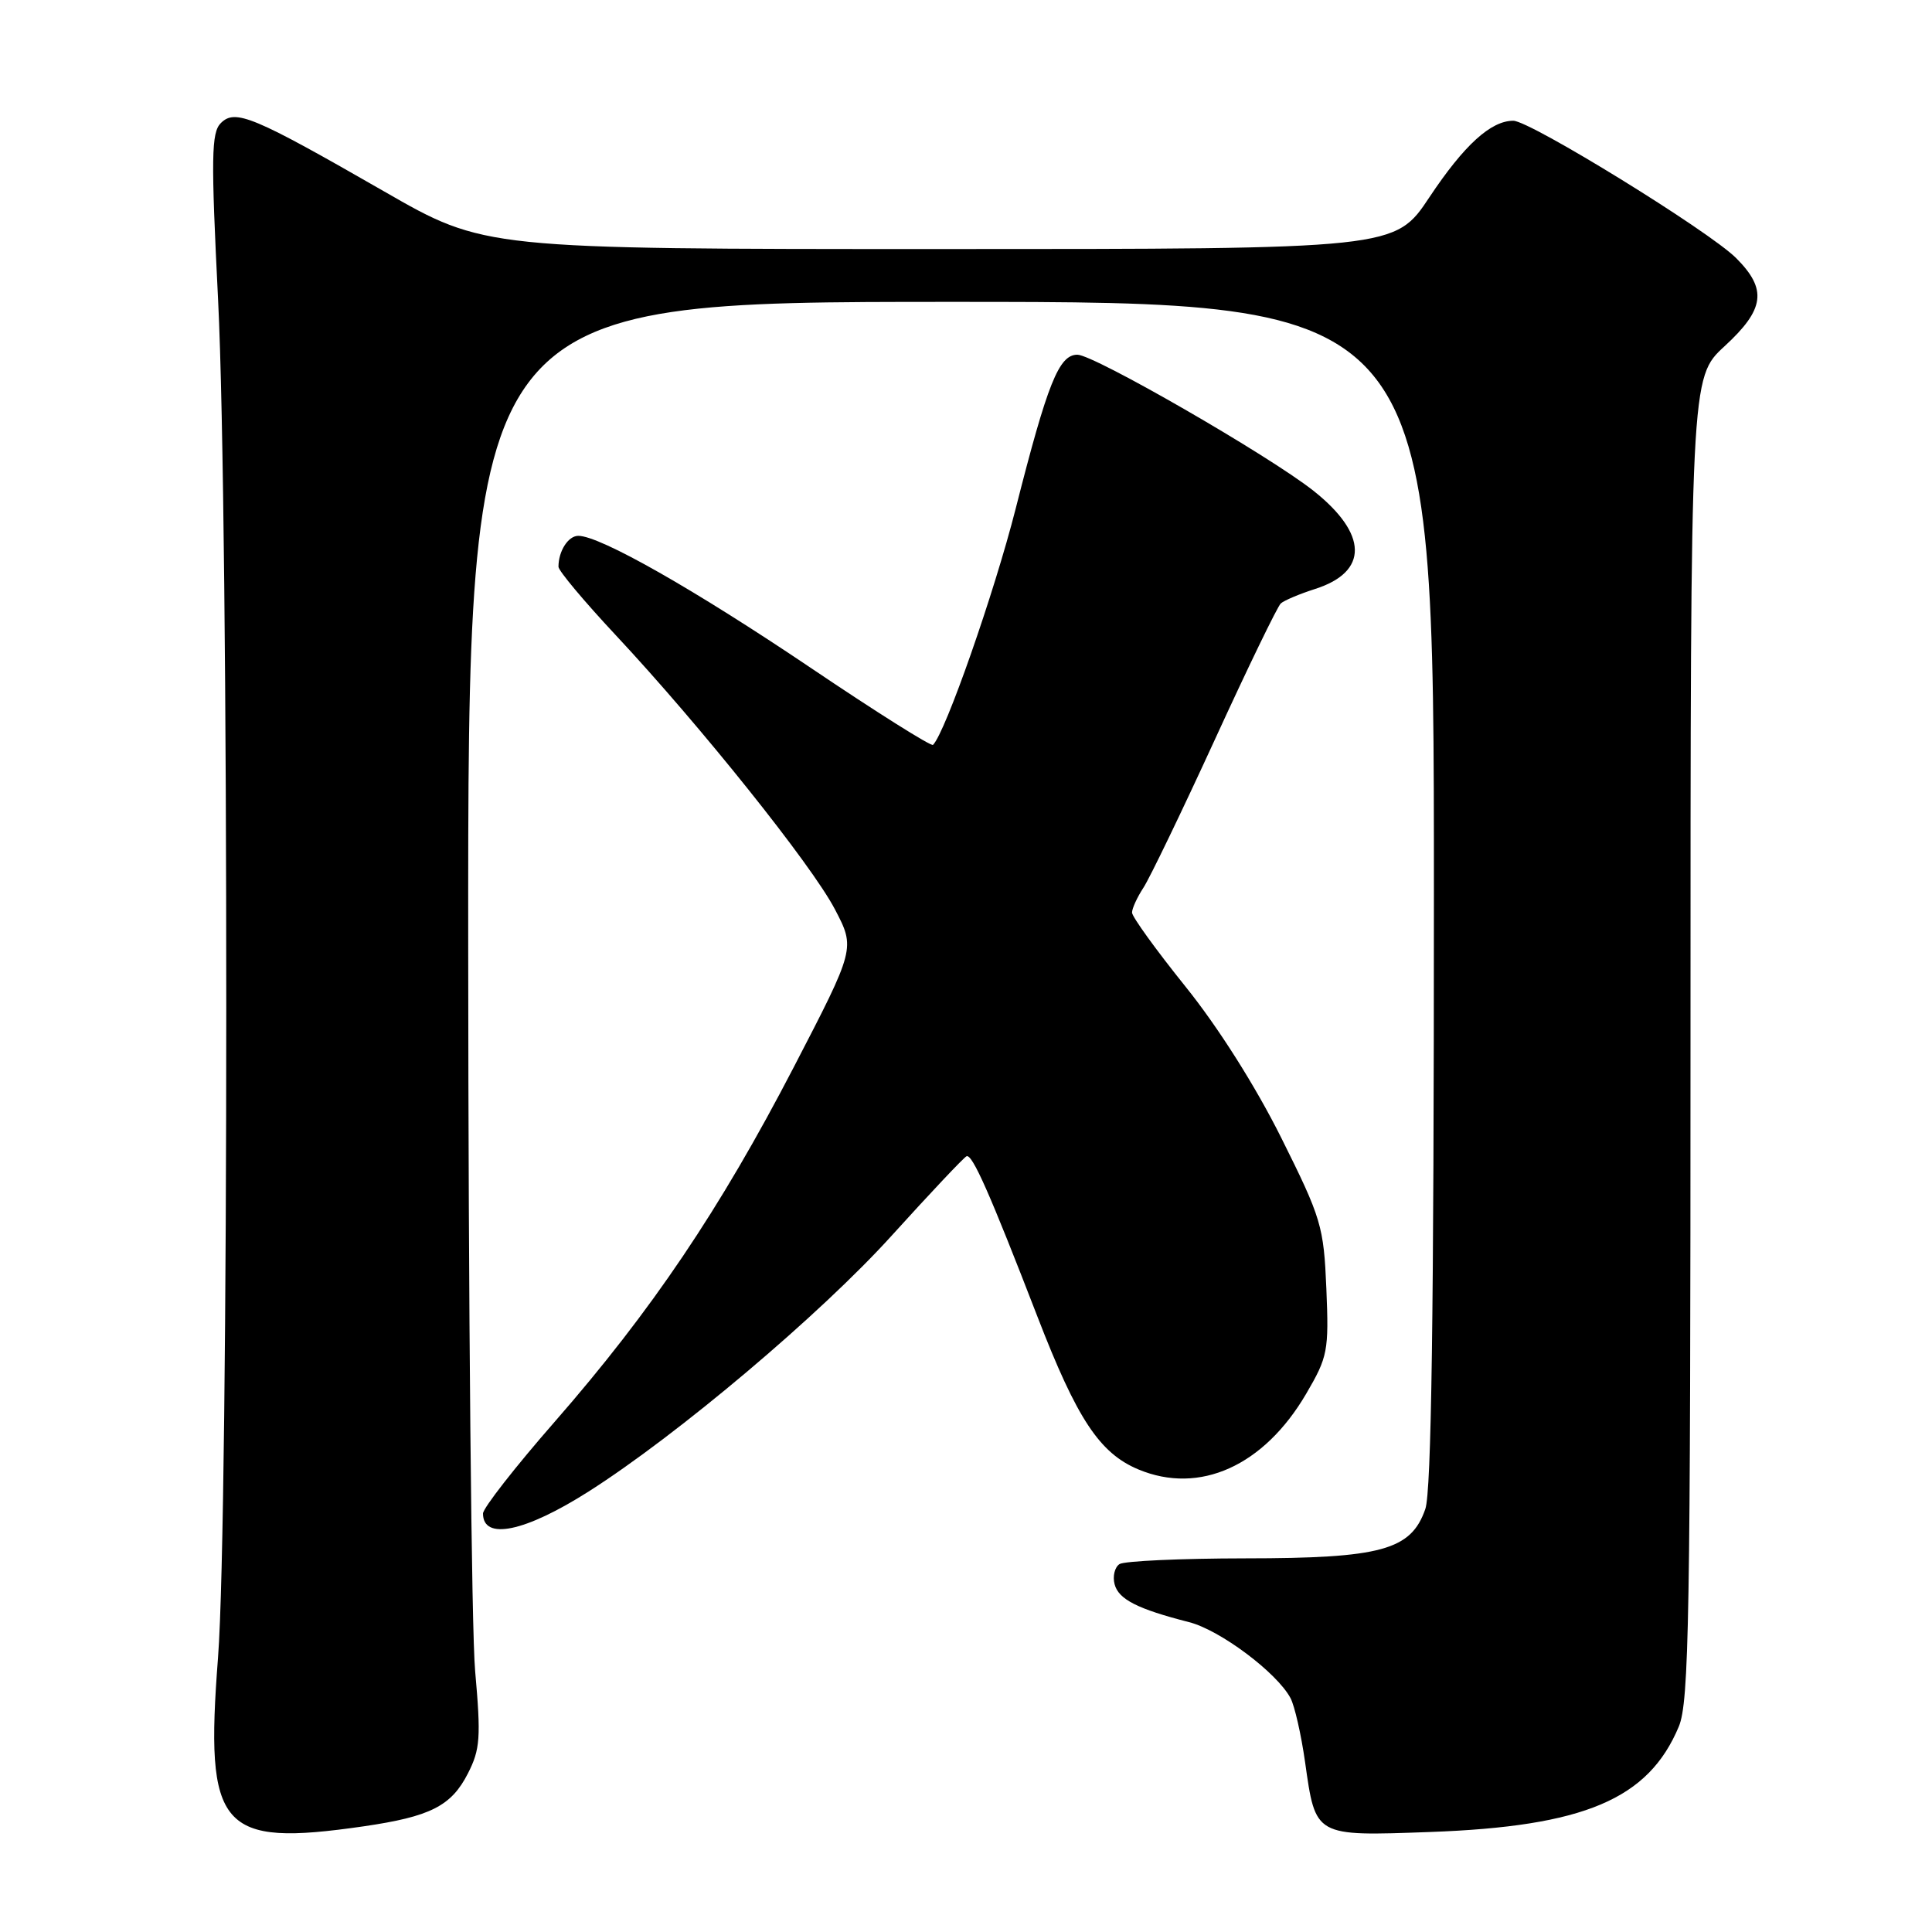 <?xml version="1.0" encoding="UTF-8" standalone="no"?>
<!DOCTYPE svg PUBLIC "-//W3C//DTD SVG 1.1//EN" "http://www.w3.org/Graphics/SVG/1.1/DTD/svg11.dtd" >
<svg xmlns="http://www.w3.org/2000/svg" xmlns:xlink="http://www.w3.org/1999/xlink" version="1.1" viewBox="0 0 256 256">
 <g >
 <path fill="currentColor"
d=" M 48.17 242.00 C 57.03 240.71 59.80 239.31 62.00 234.99 C 63.63 231.80 63.74 230.23 62.96 221.44 C 62.47 215.97 62.06 172.91 62.04 125.75 C 62.00 40.00 62.00 40.00 126.00 40.00 C 190.00 40.00 190.00 40.00 190.00 118.35 C 190.00 174.23 189.67 197.64 188.86 199.96 C 186.97 205.40 183.03 206.48 165.00 206.49 C 156.47 206.50 148.98 206.84 148.34 207.25 C 147.71 207.66 147.41 208.86 147.69 209.92 C 148.21 211.92 150.73 213.20 157.55 214.94 C 161.65 215.98 169.20 221.63 171.00 225.01 C 171.54 226.02 172.41 229.83 172.93 233.49 C 174.33 243.40 174.16 243.30 189.46 242.75 C 209.92 242.01 218.42 238.41 222.45 228.78 C 223.81 225.52 224.00 214.41 224.00 137.55 C 224.00 50.04 224.00 50.04 228.50 45.89 C 233.85 40.97 234.19 38.34 230.04 34.19 C 226.45 30.61 202.75 16.00 200.52 16.00 C 197.54 16.00 194.01 19.22 189.42 26.11 C 184.85 33.00 184.85 33.00 124.51 33.00 C 64.18 33.00 64.18 33.00 50.91 25.37 C 33.53 15.39 31.17 14.40 29.26 16.31 C 28.00 17.57 27.95 20.80 28.90 39.77 C 30.35 68.77 30.34 200.74 28.89 219.63 C 27.13 242.44 29.12 244.75 48.17 242.00 Z  M 78.00 197.63 C 89.77 190.15 108.76 174.12 118.16 163.72 C 123.25 158.10 127.71 153.37 128.07 153.21 C 128.83 152.88 131.12 158.04 137.47 174.47 C 142.71 188.03 145.70 192.56 150.85 194.71 C 158.95 198.09 167.47 194.25 173.07 184.69 C 175.94 179.79 176.09 179.01 175.75 170.76 C 175.40 162.48 175.10 161.45 169.77 150.76 C 166.33 143.87 161.40 136.09 157.07 130.71 C 153.18 125.87 150.00 121.47 150.00 120.92 C 150.00 120.38 150.68 118.89 151.52 117.61 C 152.35 116.34 156.61 107.51 160.98 97.99 C 165.34 88.47 169.27 80.36 169.71 79.96 C 170.14 79.57 172.19 78.70 174.26 78.04 C 181.36 75.77 181.27 70.76 174.04 65.03 C 168.14 60.36 144.96 47.00 142.76 47.00 C 140.31 47.00 138.81 50.76 134.58 67.41 C 131.73 78.61 125.28 97.05 123.63 98.70 C 123.40 98.94 116.09 94.34 107.39 88.47 C 92.00 78.10 79.51 71.00 76.63 71.00 C 75.29 71.00 74.00 73.02 74.00 75.10 C 74.00 75.62 77.40 79.68 81.55 84.12 C 92.79 96.14 107.53 114.57 110.62 120.47 C 113.34 125.66 113.34 125.66 105.17 141.42 C 95.40 160.25 86.34 173.69 73.51 188.38 C 68.28 194.36 64.00 199.84 64.00 200.55 C 64.00 204.15 69.57 202.99 78.00 197.63 Z "/>
</g>
</svg>